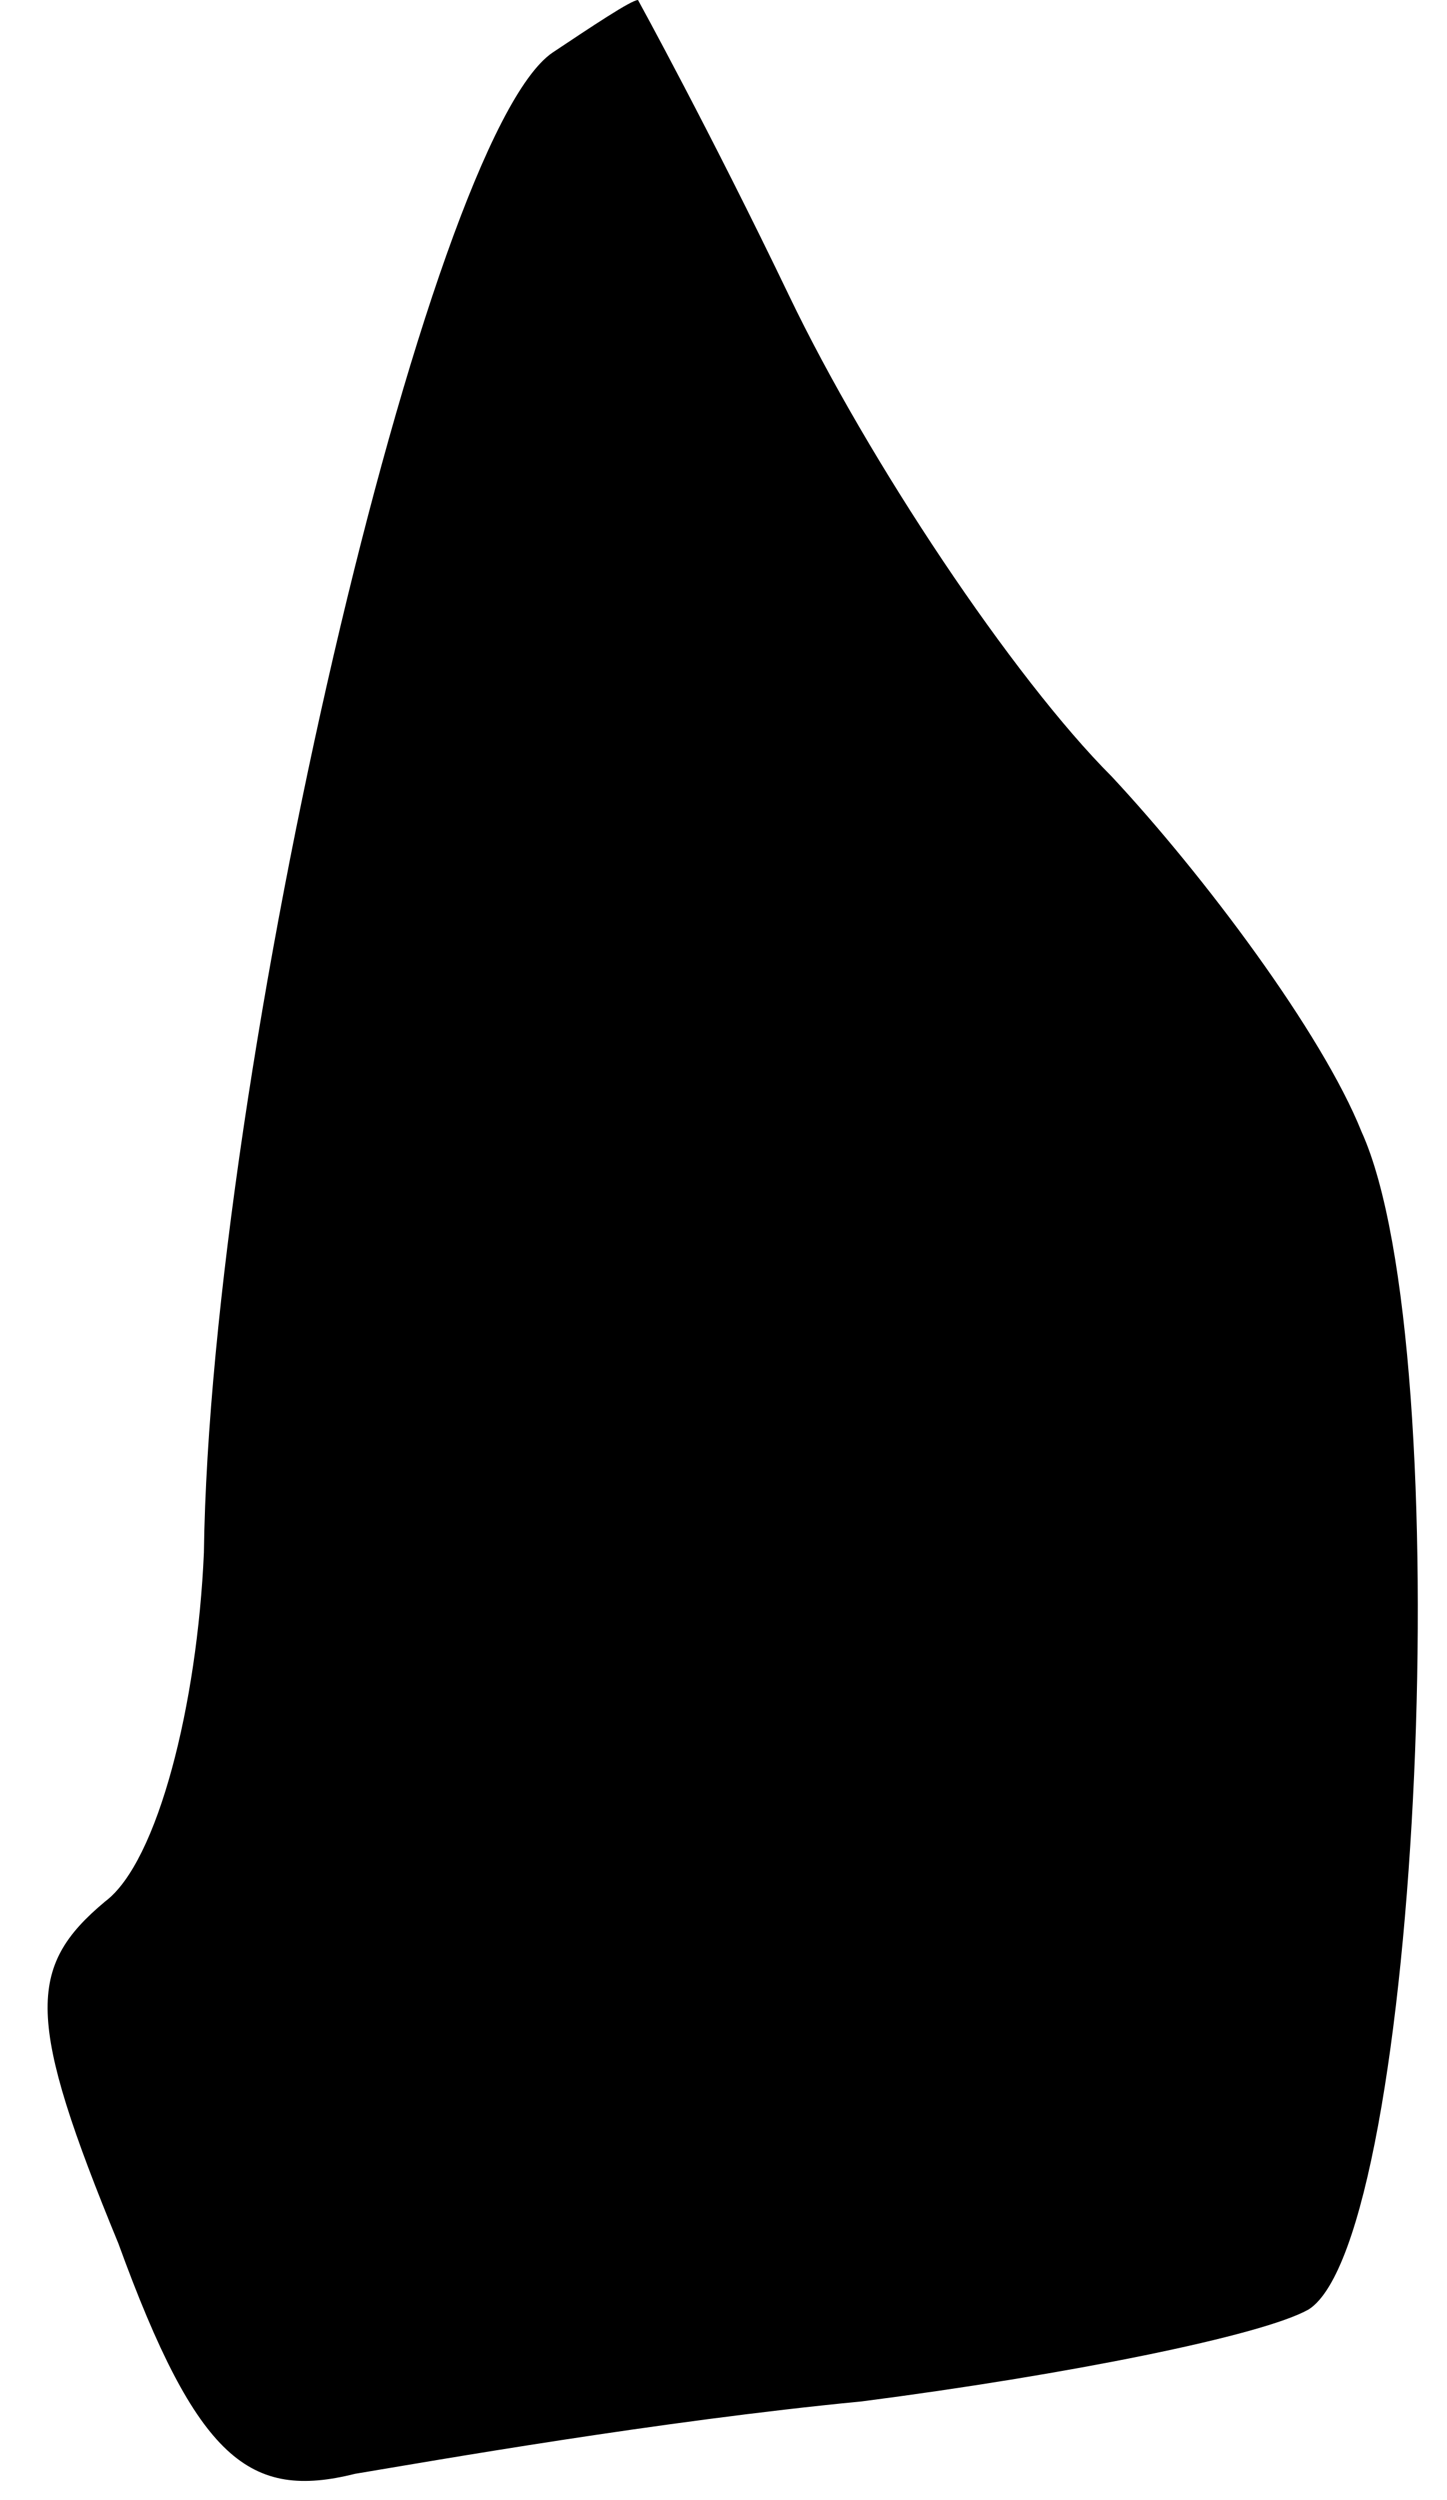<?xml version="1.0" standalone="no"?>
<!DOCTYPE svg PUBLIC "-//W3C//DTD SVG 20010904//EN"
 "http://www.w3.org/TR/2001/REC-SVG-20010904/DTD/svg10.dtd">
<svg version="1.0" xmlns="http://www.w3.org/2000/svg"
 width="22pt" height="38pt" viewBox="0 0 22 38"
 preserveAspectRatio="xMidYMid meet">
<g transform="translate(0,38) scale(0.1,-0.1)"
fill="#000000" stroke="none">
<path fill="#000000" stroke="none" d="M84 372 c-19 -13 -52 -155 -53 -228 -1
-23 -7 -47 -15 -53 -12 -10 -12 -18 2 -52 12 -33 20 -39 36 -35 12 2 46 8 77
11 31 4 61 10 68 14 17 11 23 146 8 179 -6 15 -24 39 -38 54 -15 15 -37 48
-49 73 -12 25 -23 45 -23 45 -1 0 -7 -4 -13 -8z"/>
</g>
</svg>
